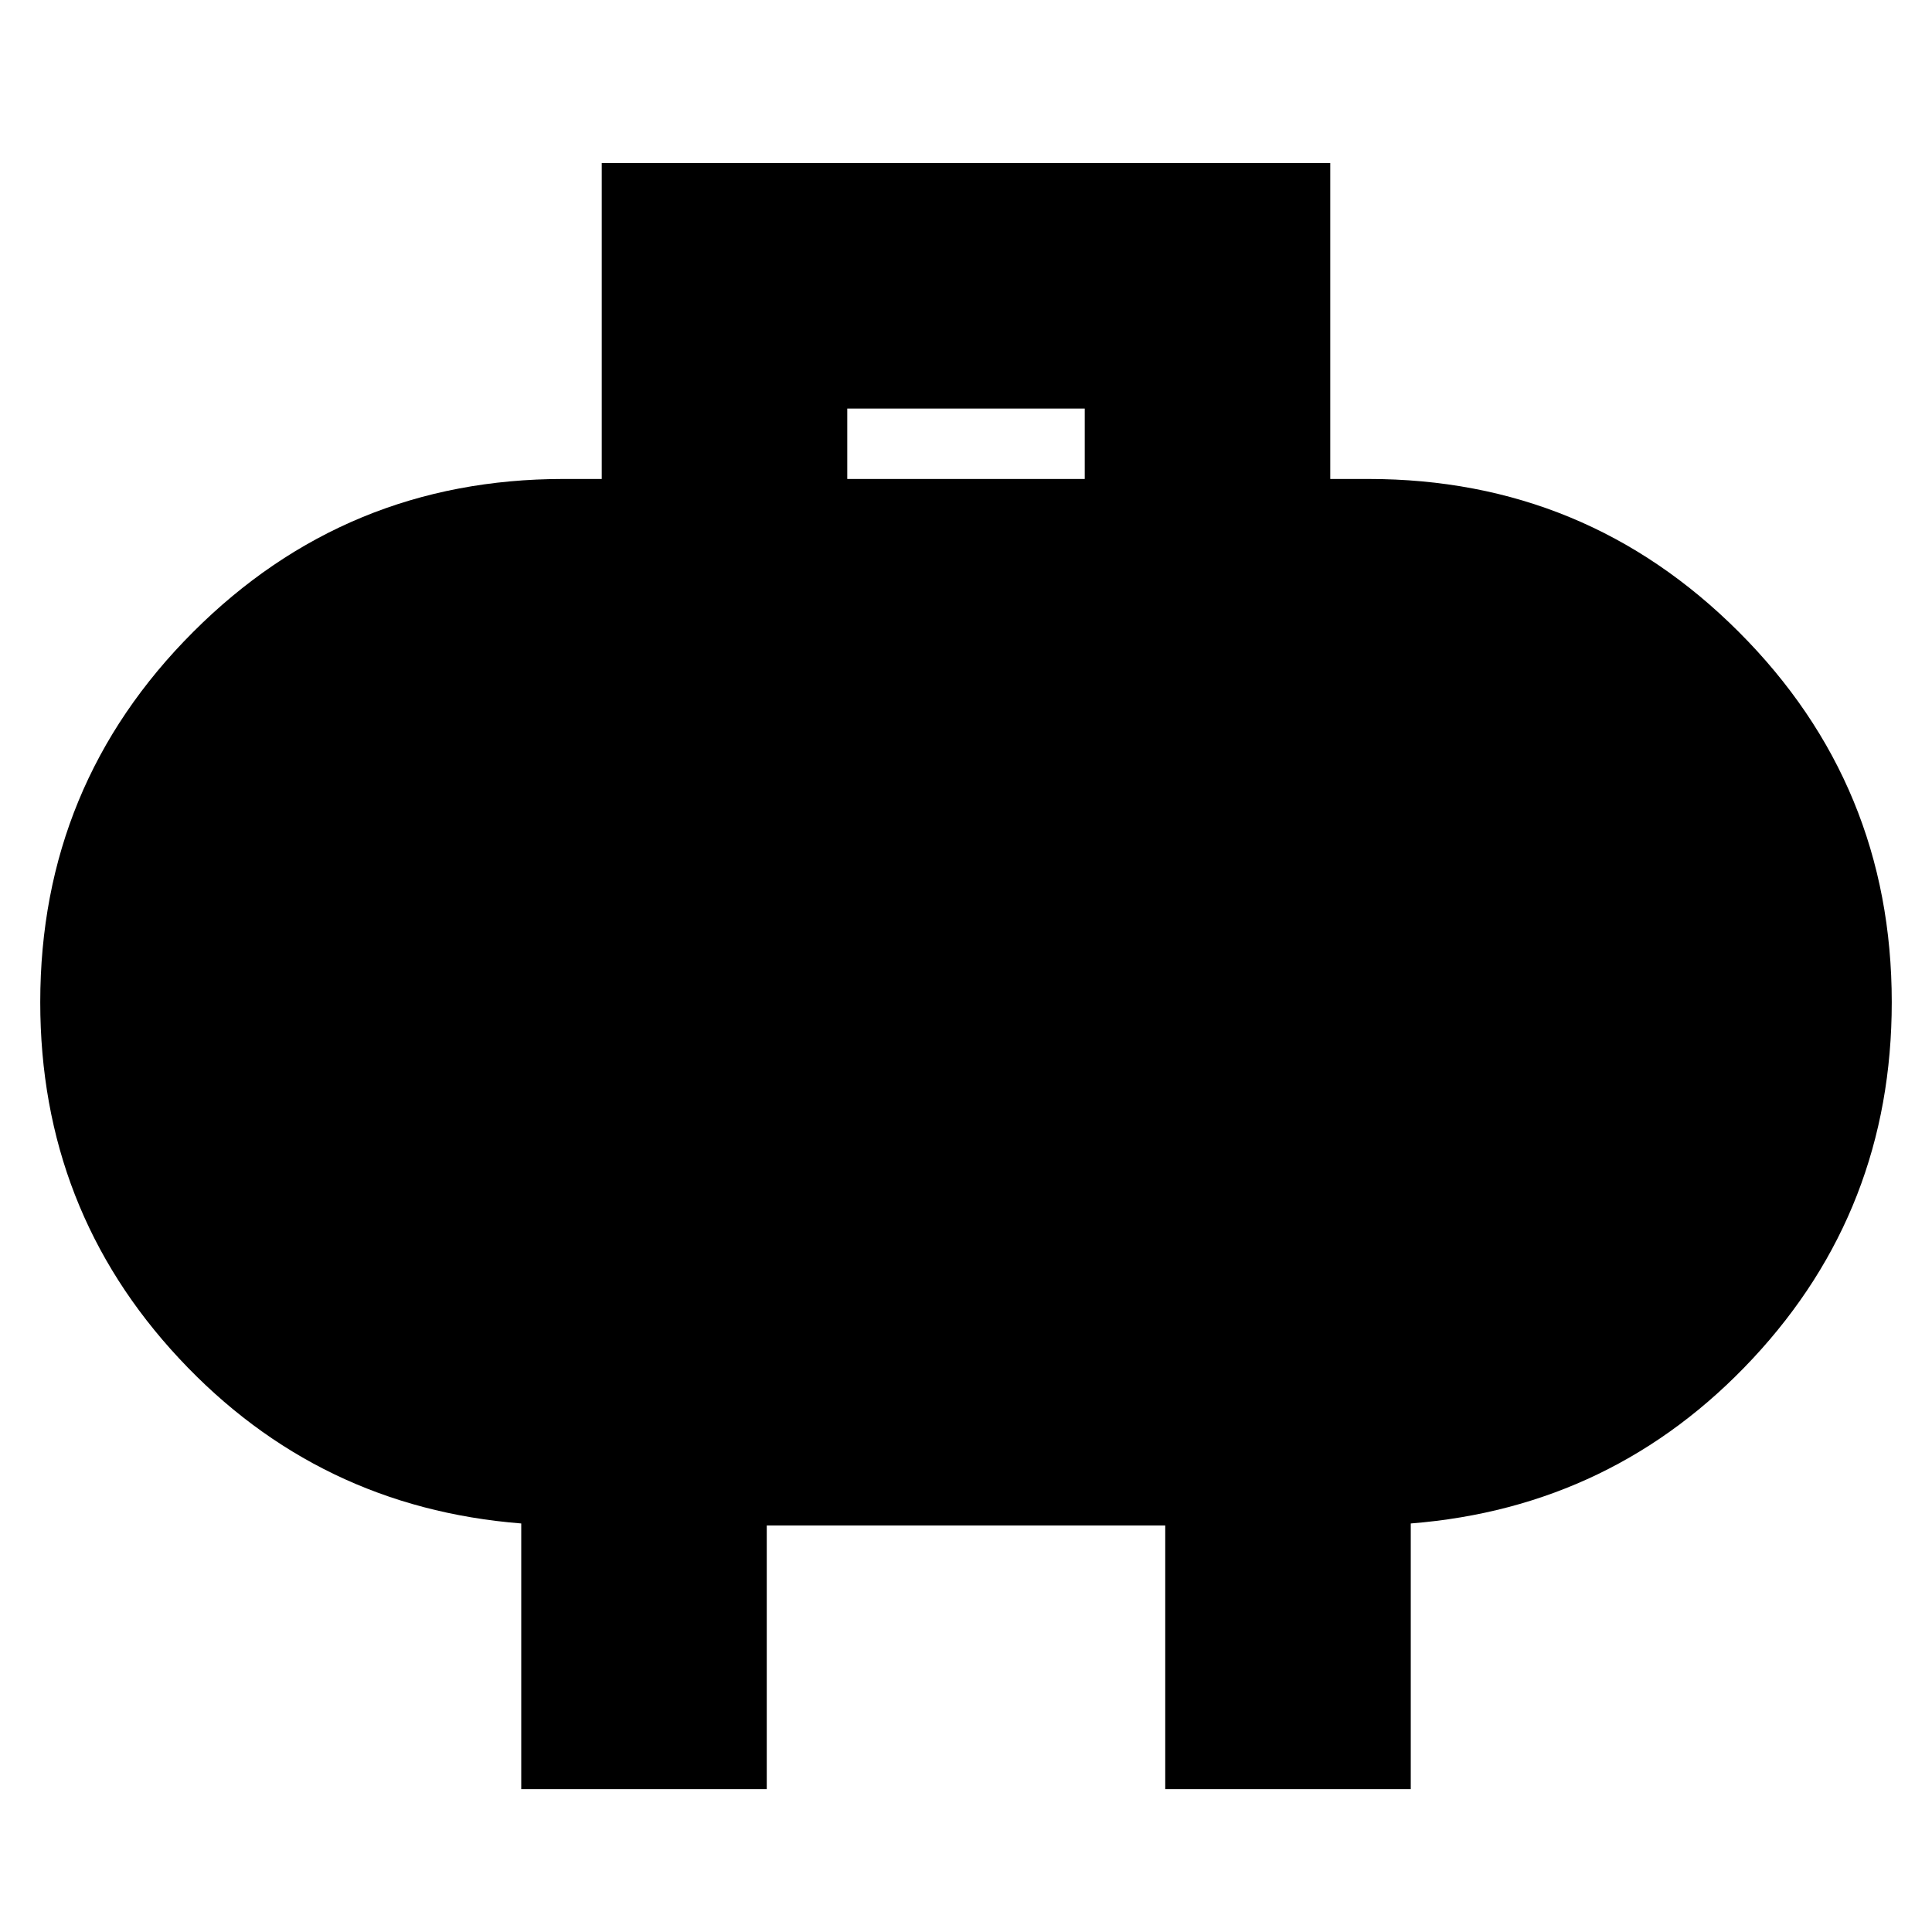 <svg xmlns="http://www.w3.org/2000/svg" height="24" width="24"><path d="M10.525 5.95h2.95v-.875h-2.95Zm-4.05 16.275v-3.3q-2.525-.2-4.25-2.05Q.5 15.025.5 12.45q0-2.7 1.9-4.6 1.9-1.9 4.6-1.9h.475V2.025h9.05V5.95H17q2.7 0 4.6 1.9 1.9 1.9 1.9 4.6 0 2.575-1.725 4.425-1.725 1.85-4.25 2.05v3.3h-3.05V18.95h-4.95v3.275Z"/></svg>